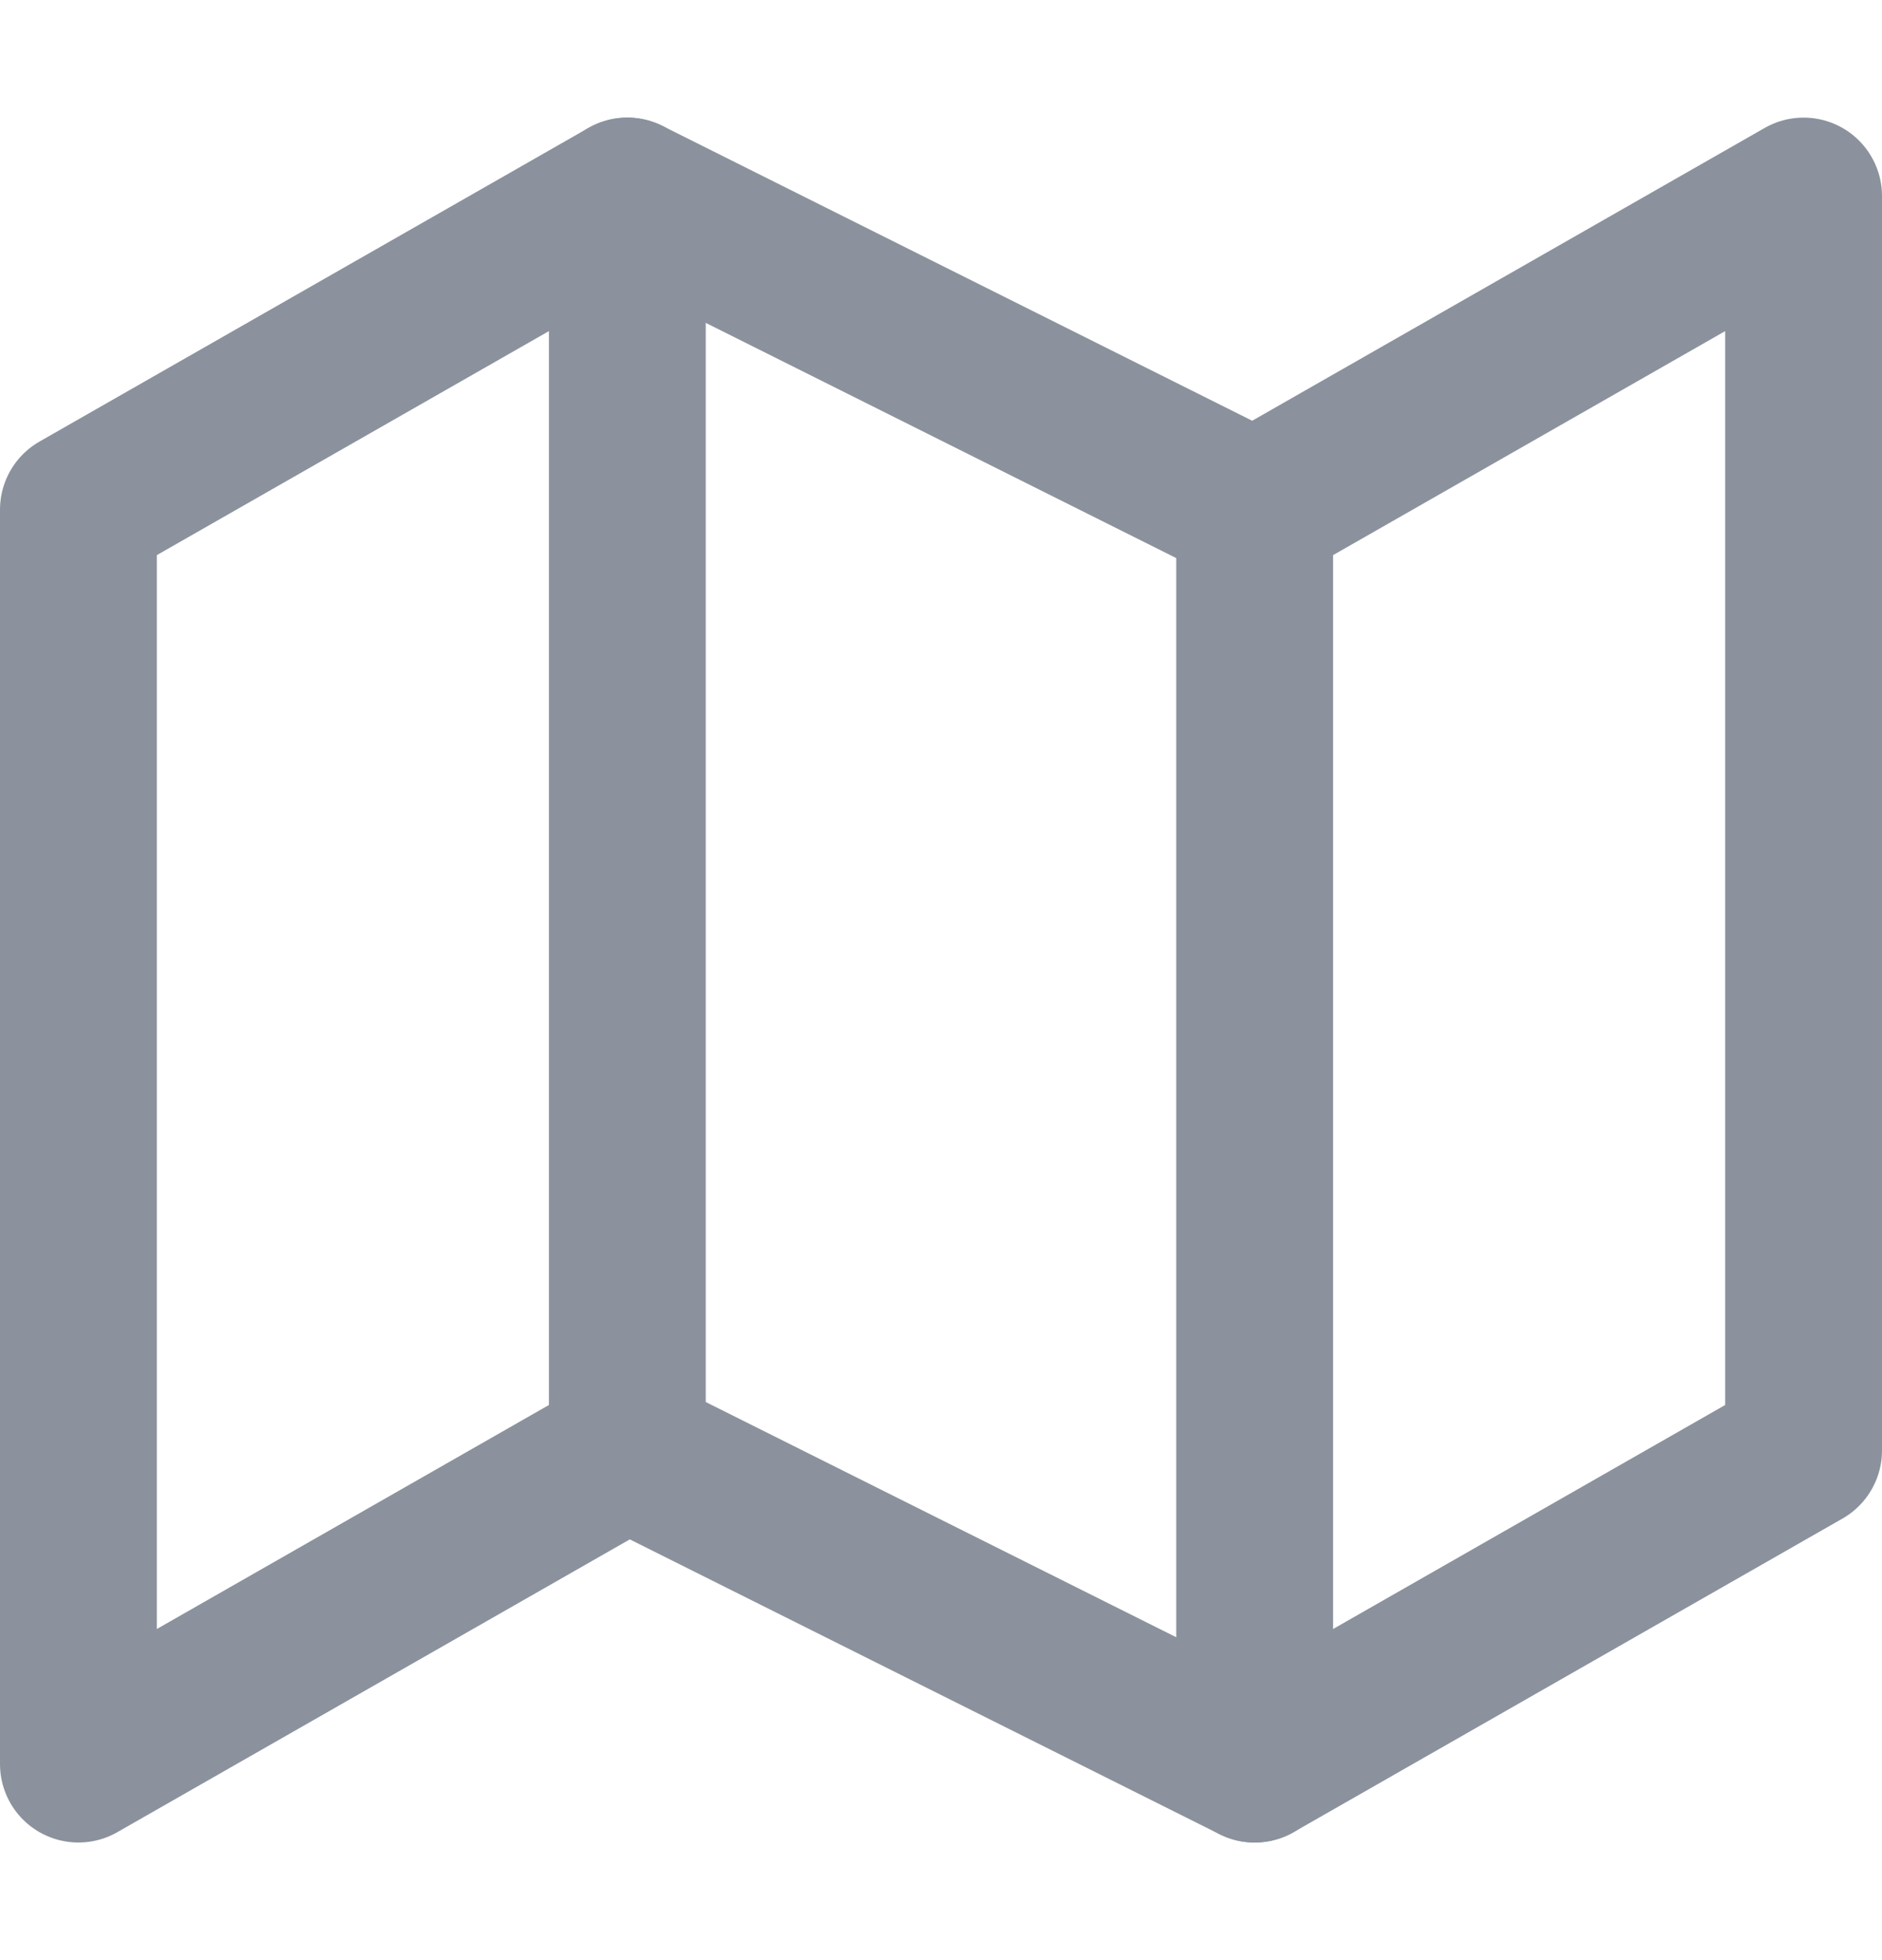 <svg width="24" height="25" viewBox="0 0 24 25" fill="none" xmlns="http://www.w3.org/2000/svg">
<g id="map">
<path id="Vector" d="M1 6.5V22.5L8 18.5L16 22.5L23 18.5V2.5L16 6.5L8 2.5L1 6.5Z" stroke="#8B929D" stroke-width="2" stroke-linecap="round" stroke-linejoin="round"/>
<path id="Vector_2" d="M8 2.5V18.5" stroke="#8B929D" stroke-width="2" stroke-linecap="round" stroke-linejoin="round"/>
<path id="Vector_3" d="M16 6.5V22.5" stroke="#8B929D" stroke-width="2" stroke-linecap="round" stroke-linejoin="round"/>
</g>
</svg>
